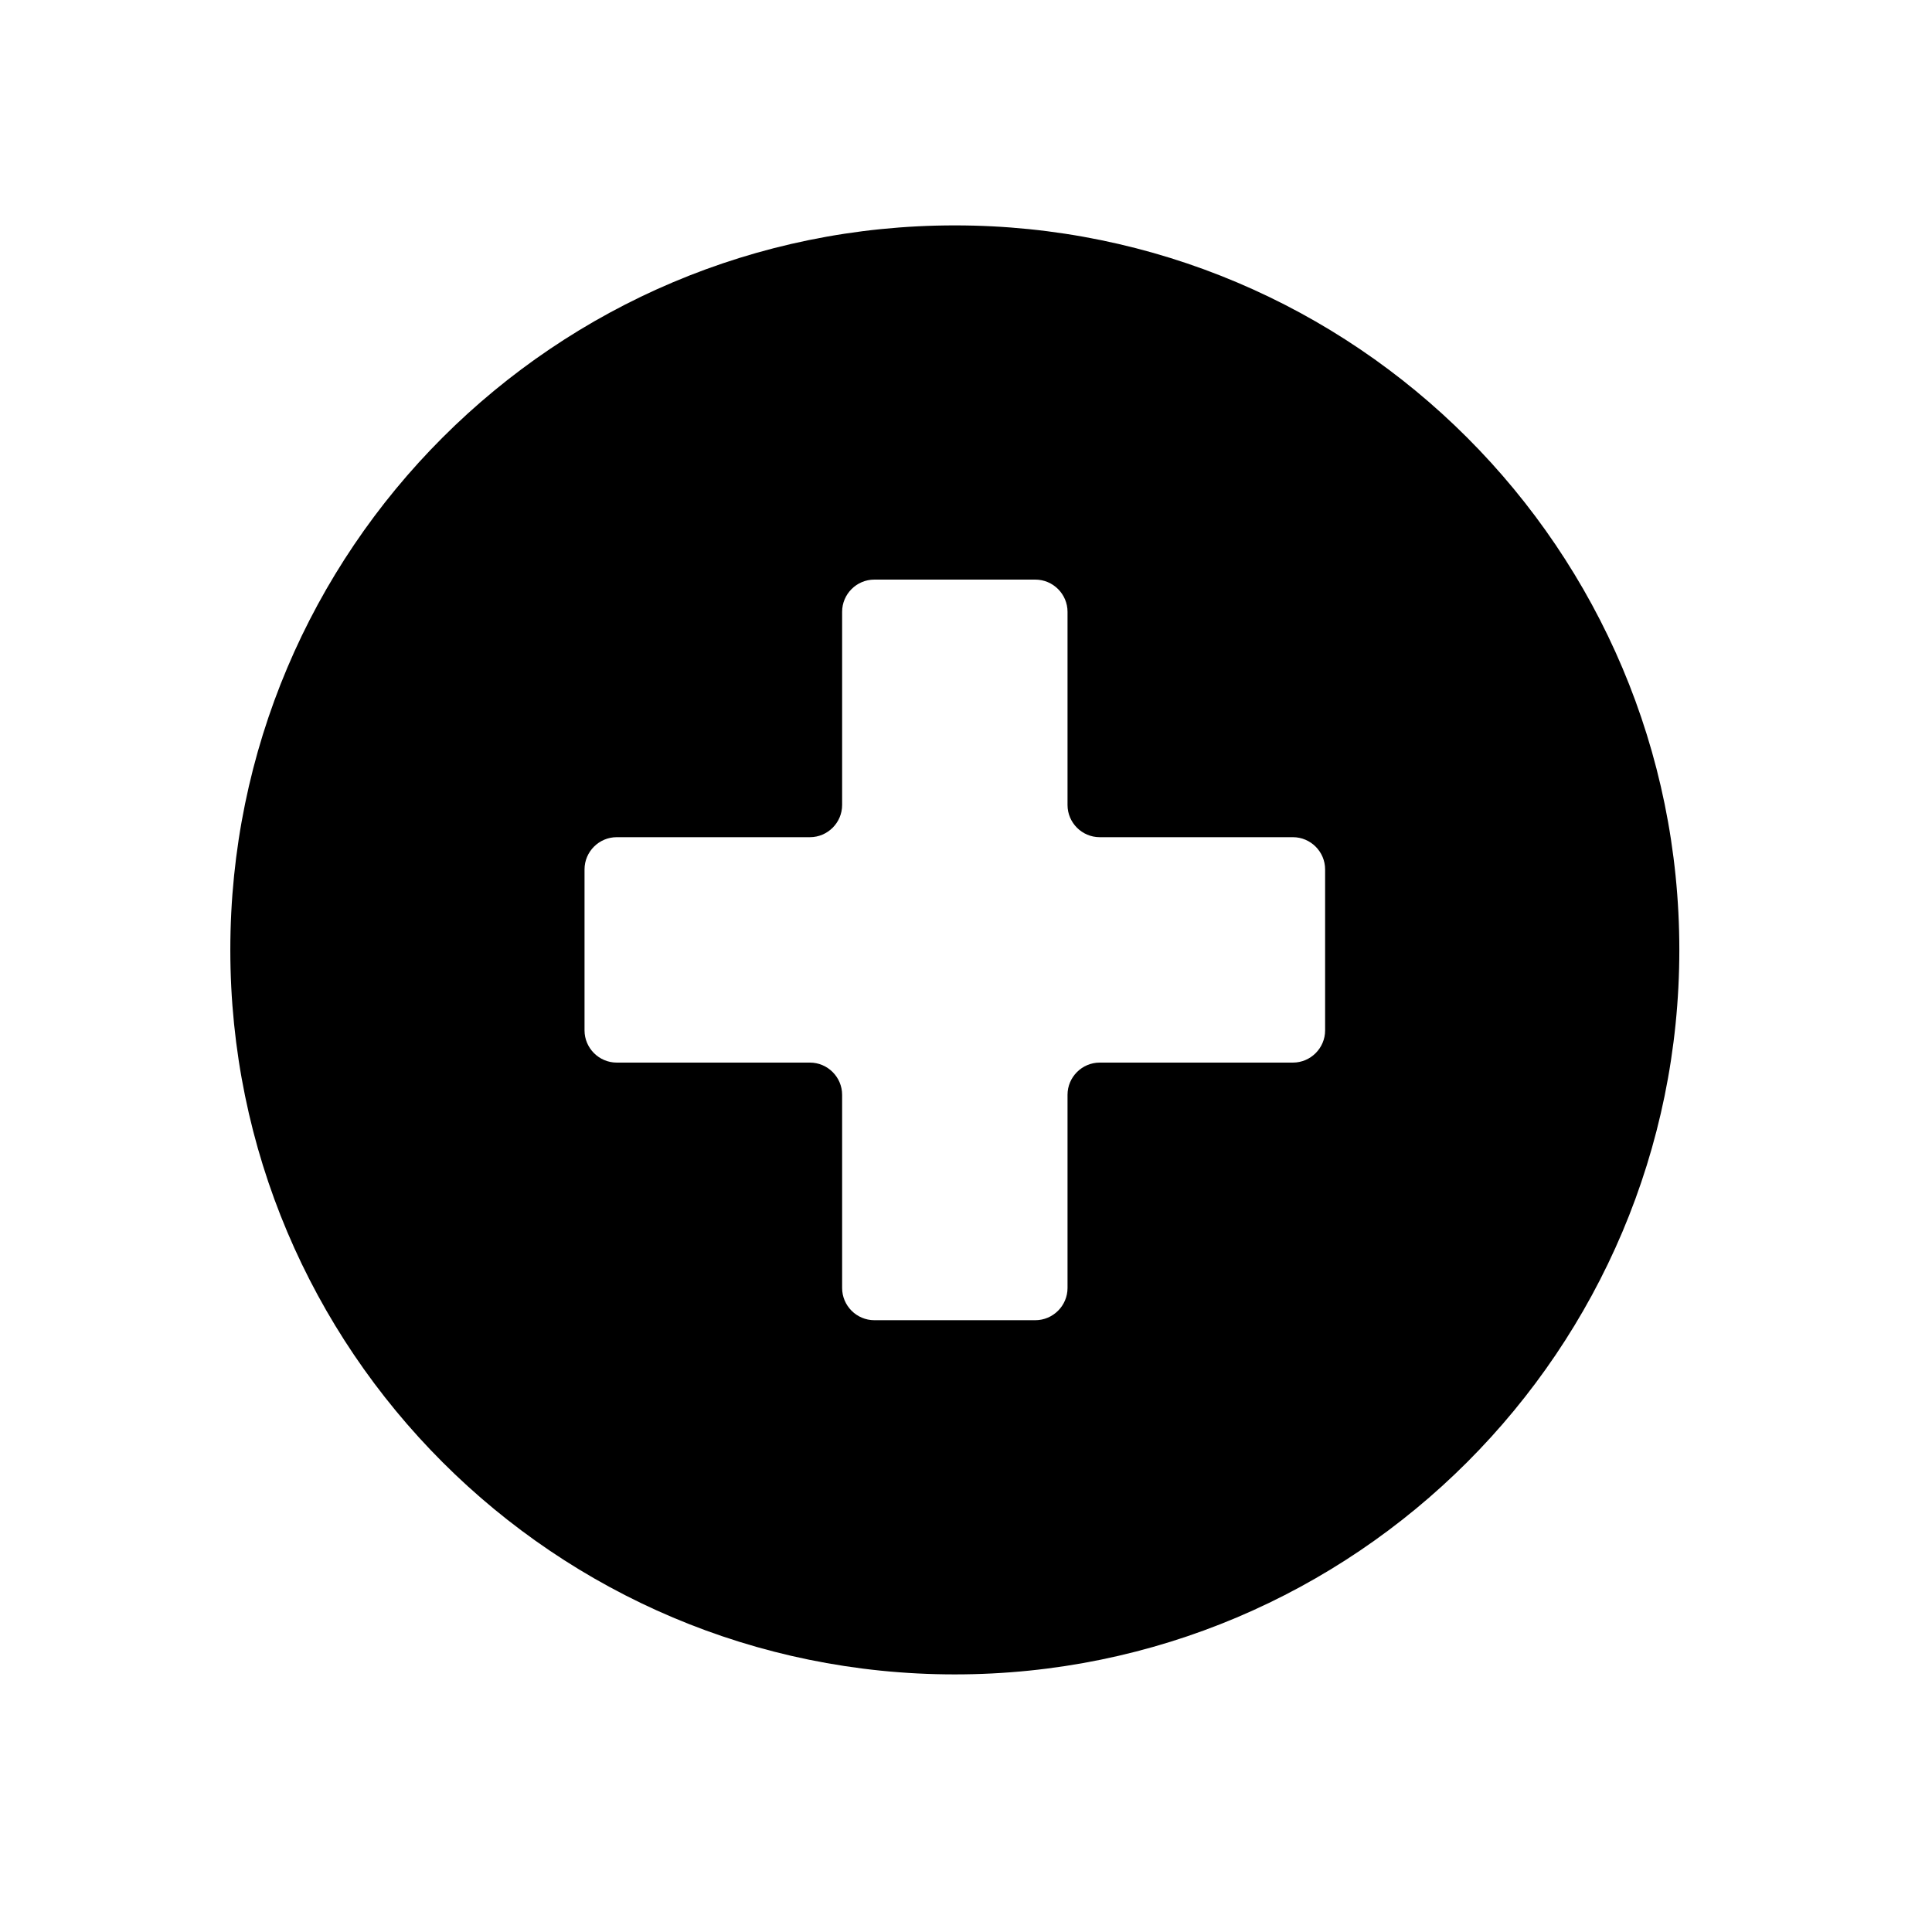 <?xml version="1.0" encoding="utf-8"?>
<!DOCTYPE svg PUBLIC "-//W3C//DTD SVG 1.1 Tiny//EN" "http://www.w3.org/Graphics/SVG/1.1/DTD/svg11-tiny.dtd">
<svg xmlns="http://www.w3.org/2000/svg" xmlns:xlink="http://www.w3.org/1999/xlink" version="1.1" baseProfile="tiny" x="0px" y="0px" width="480px" height="480px" viewBox="0 0 480 480" xml:space="preserve">
  <g id="add">
  	<path fill-rule="evenodd" d="M237.223,55.997c-99.406,0-180,80.587-180,180.001c0,99.406,80.594,180.001,180,180.001   c99.424,0,180.002-80.595,180.002-180.001C417.225,136.584,336.647,55.997,237.223,55.997z M329.221,256   c0,4.396-3.598,7.999-7.998,7.999h-48c-4.4,0-7.998,3.604-7.998,8v47.998c0,4.401-3.604,8.004-8.004,8.004h-40   c-4.396,0-7.998-3.603-7.998-8.004v-47.998c0-4.396-3.604-8-8-8h-47.998c-4.4,0-8-3.603-8-7.999v-39.999c0-4.401,3.6-8.004,8-8.004   h47.998c4.396,0,8-3.598,8-7.999v-47.999c0-4.396,3.602-7.999,7.998-7.999h40c4.4,0,8.004,3.603,8.004,7.999v47.999   c0,4.401,3.598,7.999,7.998,7.999h48c4.4,0,7.998,3.603,7.998,8.004V256z"/>
  </g>
</svg>
